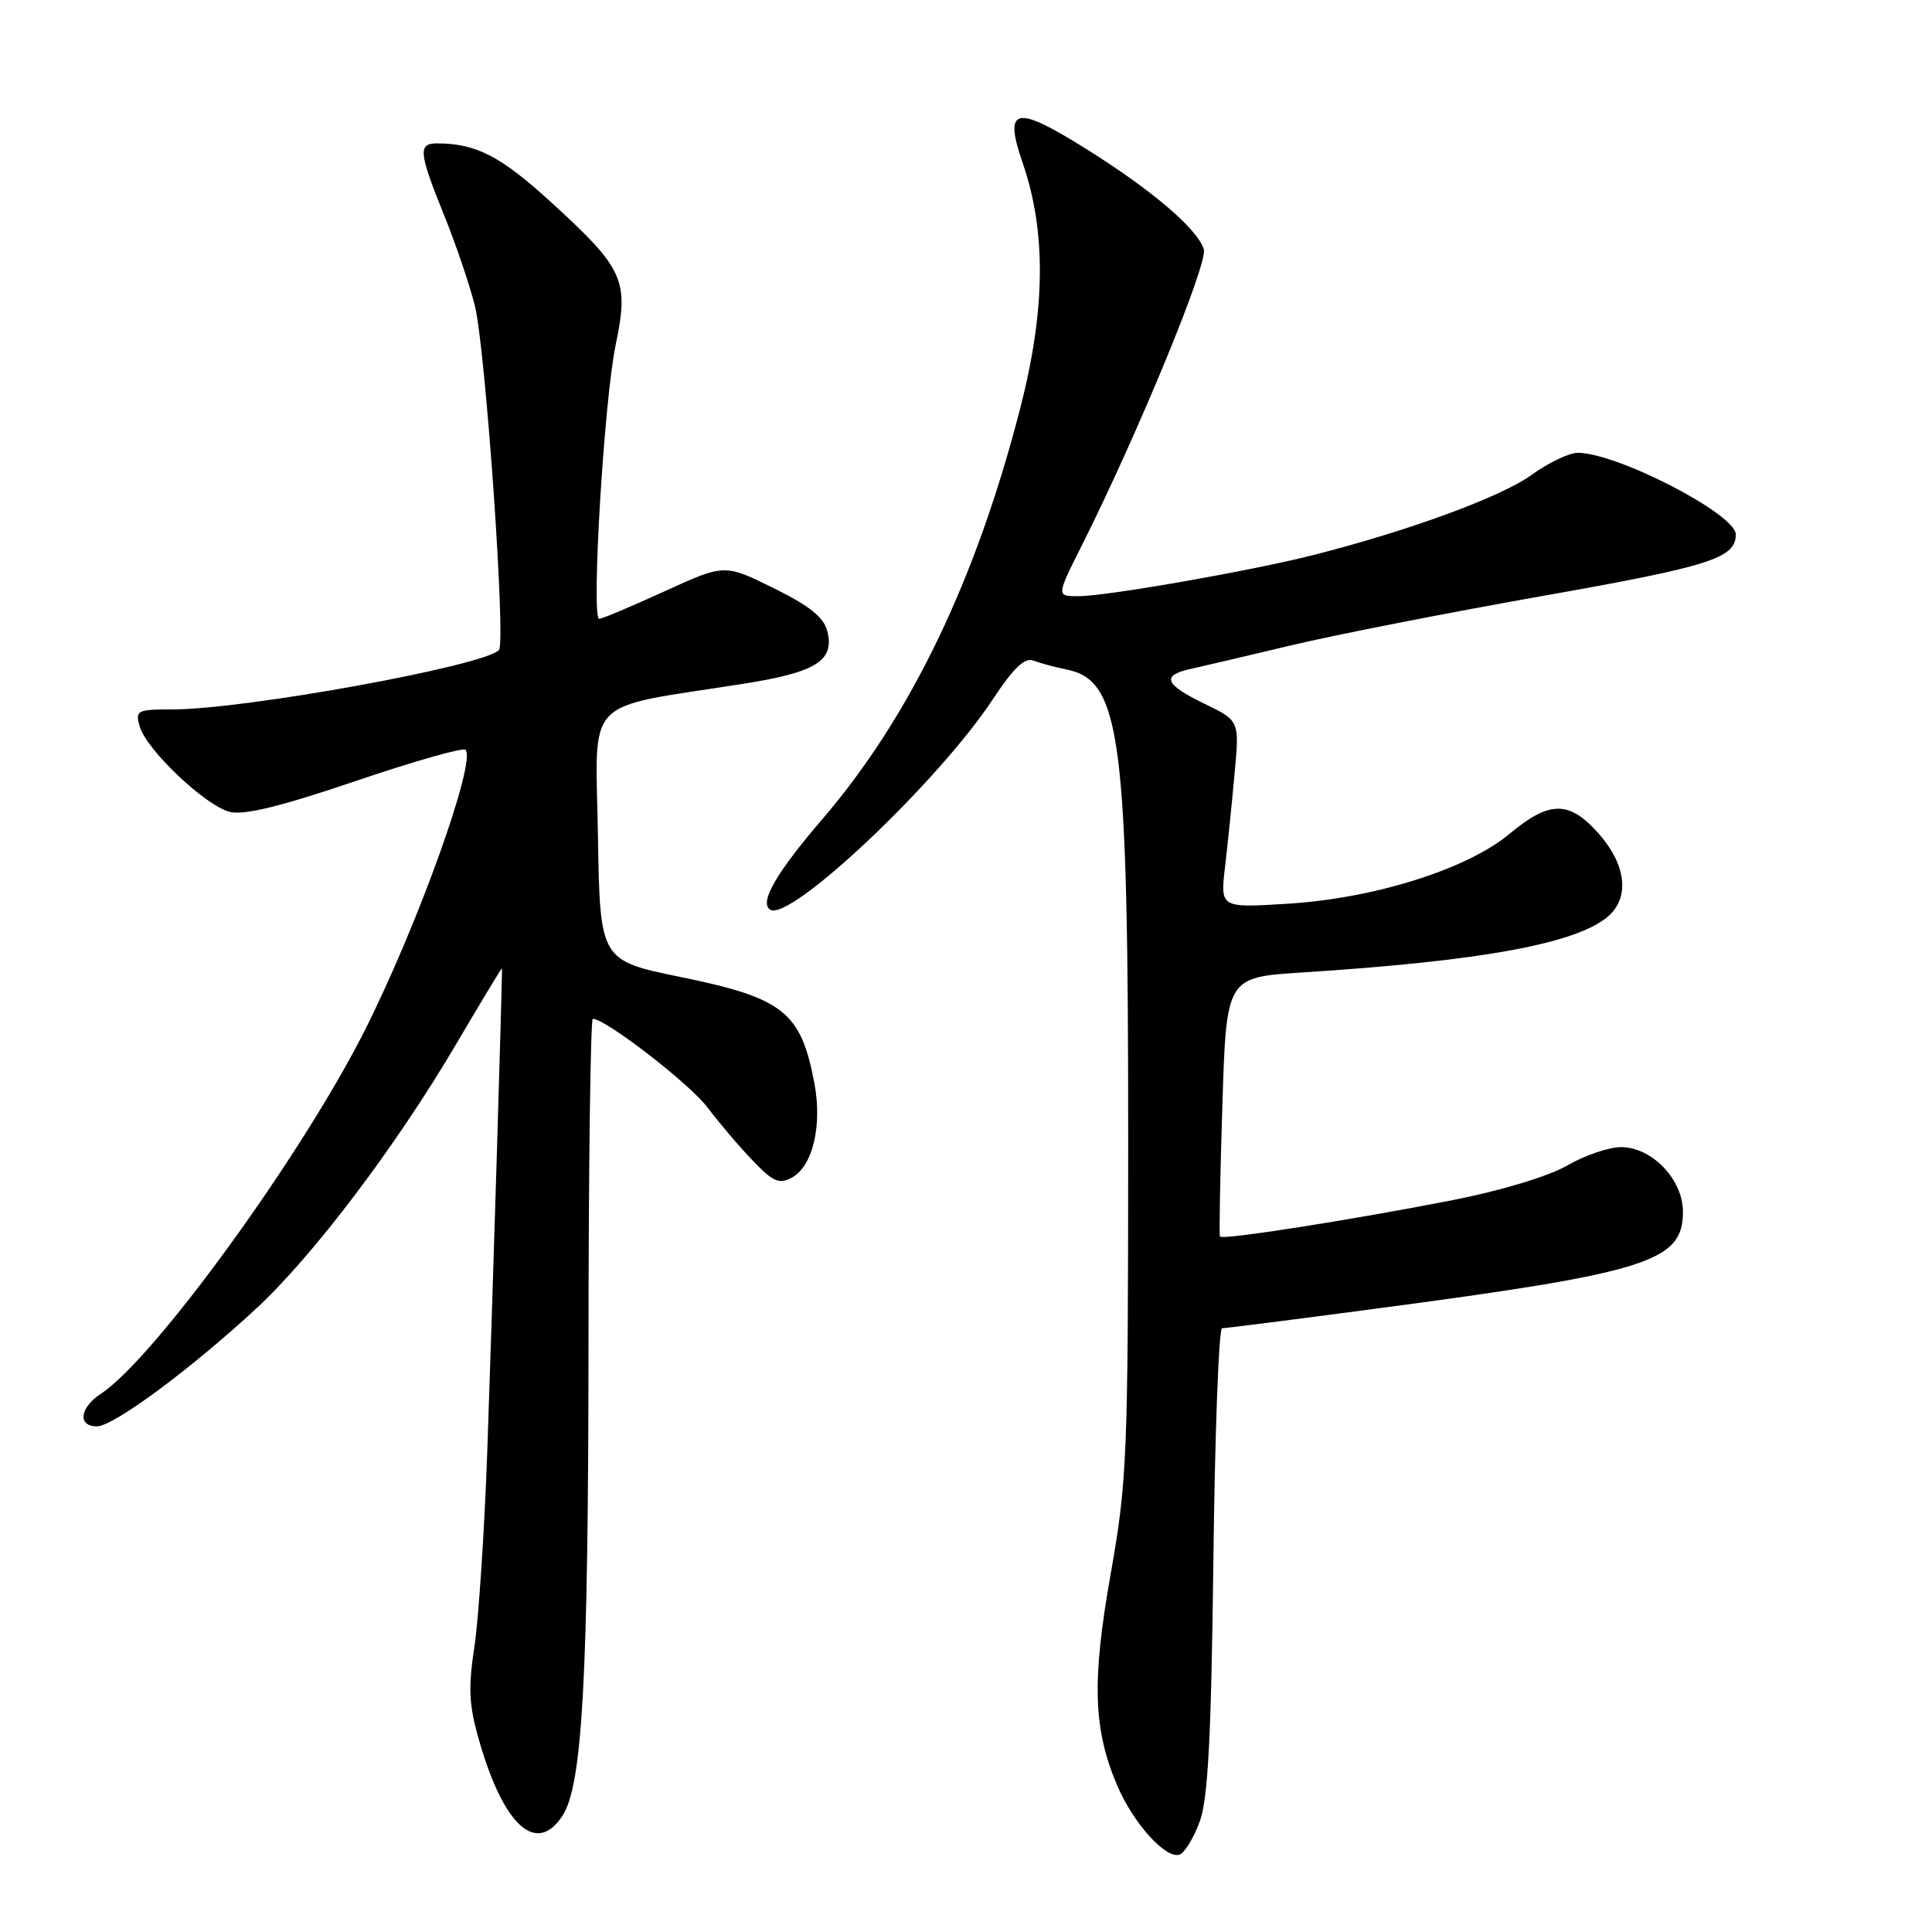 <?xml version="1.0" encoding="UTF-8" standalone="no"?>
<!DOCTYPE svg PUBLIC "-//W3C//DTD SVG 1.1//EN" "http://www.w3.org/Graphics/SVG/1.1/DTD/svg11.dtd" >
<svg xmlns="http://www.w3.org/2000/svg" xmlns:xlink="http://www.w3.org/1999/xlink" version="1.1" viewBox="0 0 256 256">
 <g >
 <path fill="currentColor"
d=" M 158.95 241.42 C 160.07 238.40 160.49 230.43 160.78 206.75 C 160.98 189.84 161.50 176.00 161.93 176.00 C 162.35 176.00 171.20 174.88 181.60 173.50 C 218.42 168.64 223.00 167.20 223.00 160.56 C 223.00 156.29 218.89 152.00 214.79 152.00 C 213.18 152.00 209.98 153.09 207.68 154.43 C 205.22 155.85 198.96 157.75 192.50 159.02 C 179.14 161.64 161.95 164.34 161.65 163.85 C 161.53 163.66 161.67 155.85 161.97 146.50 C 162.50 129.50 162.50 129.50 172.50 128.86 C 196.53 127.33 209.14 124.99 213.20 121.32 C 215.95 118.83 215.43 114.56 211.90 110.53 C 207.96 106.05 205.34 106.04 200.03 110.48 C 194.41 115.17 182.11 119.05 170.59 119.75 C 161.69 120.30 161.69 120.30 162.32 114.90 C 162.67 111.93 163.24 106.35 163.59 102.50 C 164.24 95.50 164.24 95.50 159.62 93.26 C 154.32 90.70 153.84 89.50 157.75 88.64 C 159.26 88.31 165.22 86.91 171.00 85.53 C 176.78 84.15 191.85 81.19 204.50 78.95 C 226.66 75.03 230.00 73.96 230.00 70.81 C 230.00 68.12 214.27 60.00 209.06 60.00 C 207.92 60.00 205.16 61.32 202.92 62.94 C 198.92 65.84 186.63 70.35 174.00 73.55 C 165.65 75.67 146.61 79.00 142.87 79.00 C 139.97 79.00 139.97 79.00 143.36 72.25 C 150.83 57.34 160.09 34.86 159.51 33.03 C 158.64 30.28 152.55 25.11 143.68 19.58 C 134.49 13.85 132.97 14.23 135.52 21.63 C 138.64 30.66 138.54 41.04 135.21 54.00 C 129.36 76.81 120.64 94.93 109.00 108.50 C 102.82 115.70 100.57 119.61 102.06 120.54 C 104.70 122.17 124.30 103.64 131.52 92.71 C 134.27 88.54 135.78 87.09 136.92 87.53 C 137.79 87.86 139.77 88.40 141.32 88.71 C 148.54 90.16 149.50 97.58 149.49 151.50 C 149.48 192.98 149.35 196.24 147.18 208.50 C 144.65 222.80 144.85 229.14 148.06 236.64 C 150.20 241.63 154.46 246.34 156.28 245.75 C 156.95 245.53 158.15 243.58 158.95 241.42 Z  M 74.53 240.60 C 77.18 236.55 77.96 222.30 77.98 177.75 C 77.99 154.24 78.25 135.00 78.55 135.00 C 80.25 135.00 91.35 143.58 93.72 146.71 C 95.25 148.74 97.94 151.91 99.71 153.75 C 102.40 156.58 103.23 156.95 104.91 156.05 C 107.67 154.57 108.97 149.20 107.92 143.59 C 106.14 134.09 103.85 132.26 90.24 129.47 C 79.50 127.27 79.50 127.27 79.23 110.71 C 78.92 92.02 77.05 93.97 98.34 90.63 C 108.13 89.10 110.61 87.56 109.63 83.65 C 109.16 81.79 107.28 80.28 102.49 77.92 C 96.00 74.72 96.00 74.72 88.04 78.36 C 83.66 80.36 79.77 82.00 79.40 82.00 C 78.31 82.00 80.04 53.09 81.58 45.70 C 83.37 37.11 82.69 35.61 72.94 26.72 C 66.30 20.66 63.06 19.00 57.88 19.00 C 55.37 19.00 55.50 20.25 58.84 28.50 C 60.40 32.35 62.23 37.75 62.92 40.50 C 64.33 46.15 67.06 85.16 66.11 86.14 C 64.08 88.25 32.44 94.00 22.86 94.00 C 18.16 94.00 17.90 94.13 18.51 96.25 C 19.40 99.36 27.21 106.76 30.45 107.58 C 32.33 108.05 37.24 106.85 47.10 103.50 C 54.79 100.89 61.36 99.02 61.68 99.35 C 63.16 100.83 55.35 122.61 48.35 136.50 C 39.98 153.12 20.42 180.06 13.37 184.68 C 10.55 186.53 10.25 189.00 12.85 189.00 C 15.03 189.00 25.25 181.44 33.94 173.40 C 41.51 166.39 52.52 151.83 60.48 138.29 C 63.77 132.70 66.48 128.21 66.51 128.31 C 66.60 128.66 65.24 173.24 64.56 192.50 C 64.18 202.95 63.42 214.52 62.86 218.21 C 62.02 223.72 62.13 225.95 63.51 230.71 C 66.76 241.98 71.08 245.86 74.53 240.60 Z "/>
</g>
</svg>